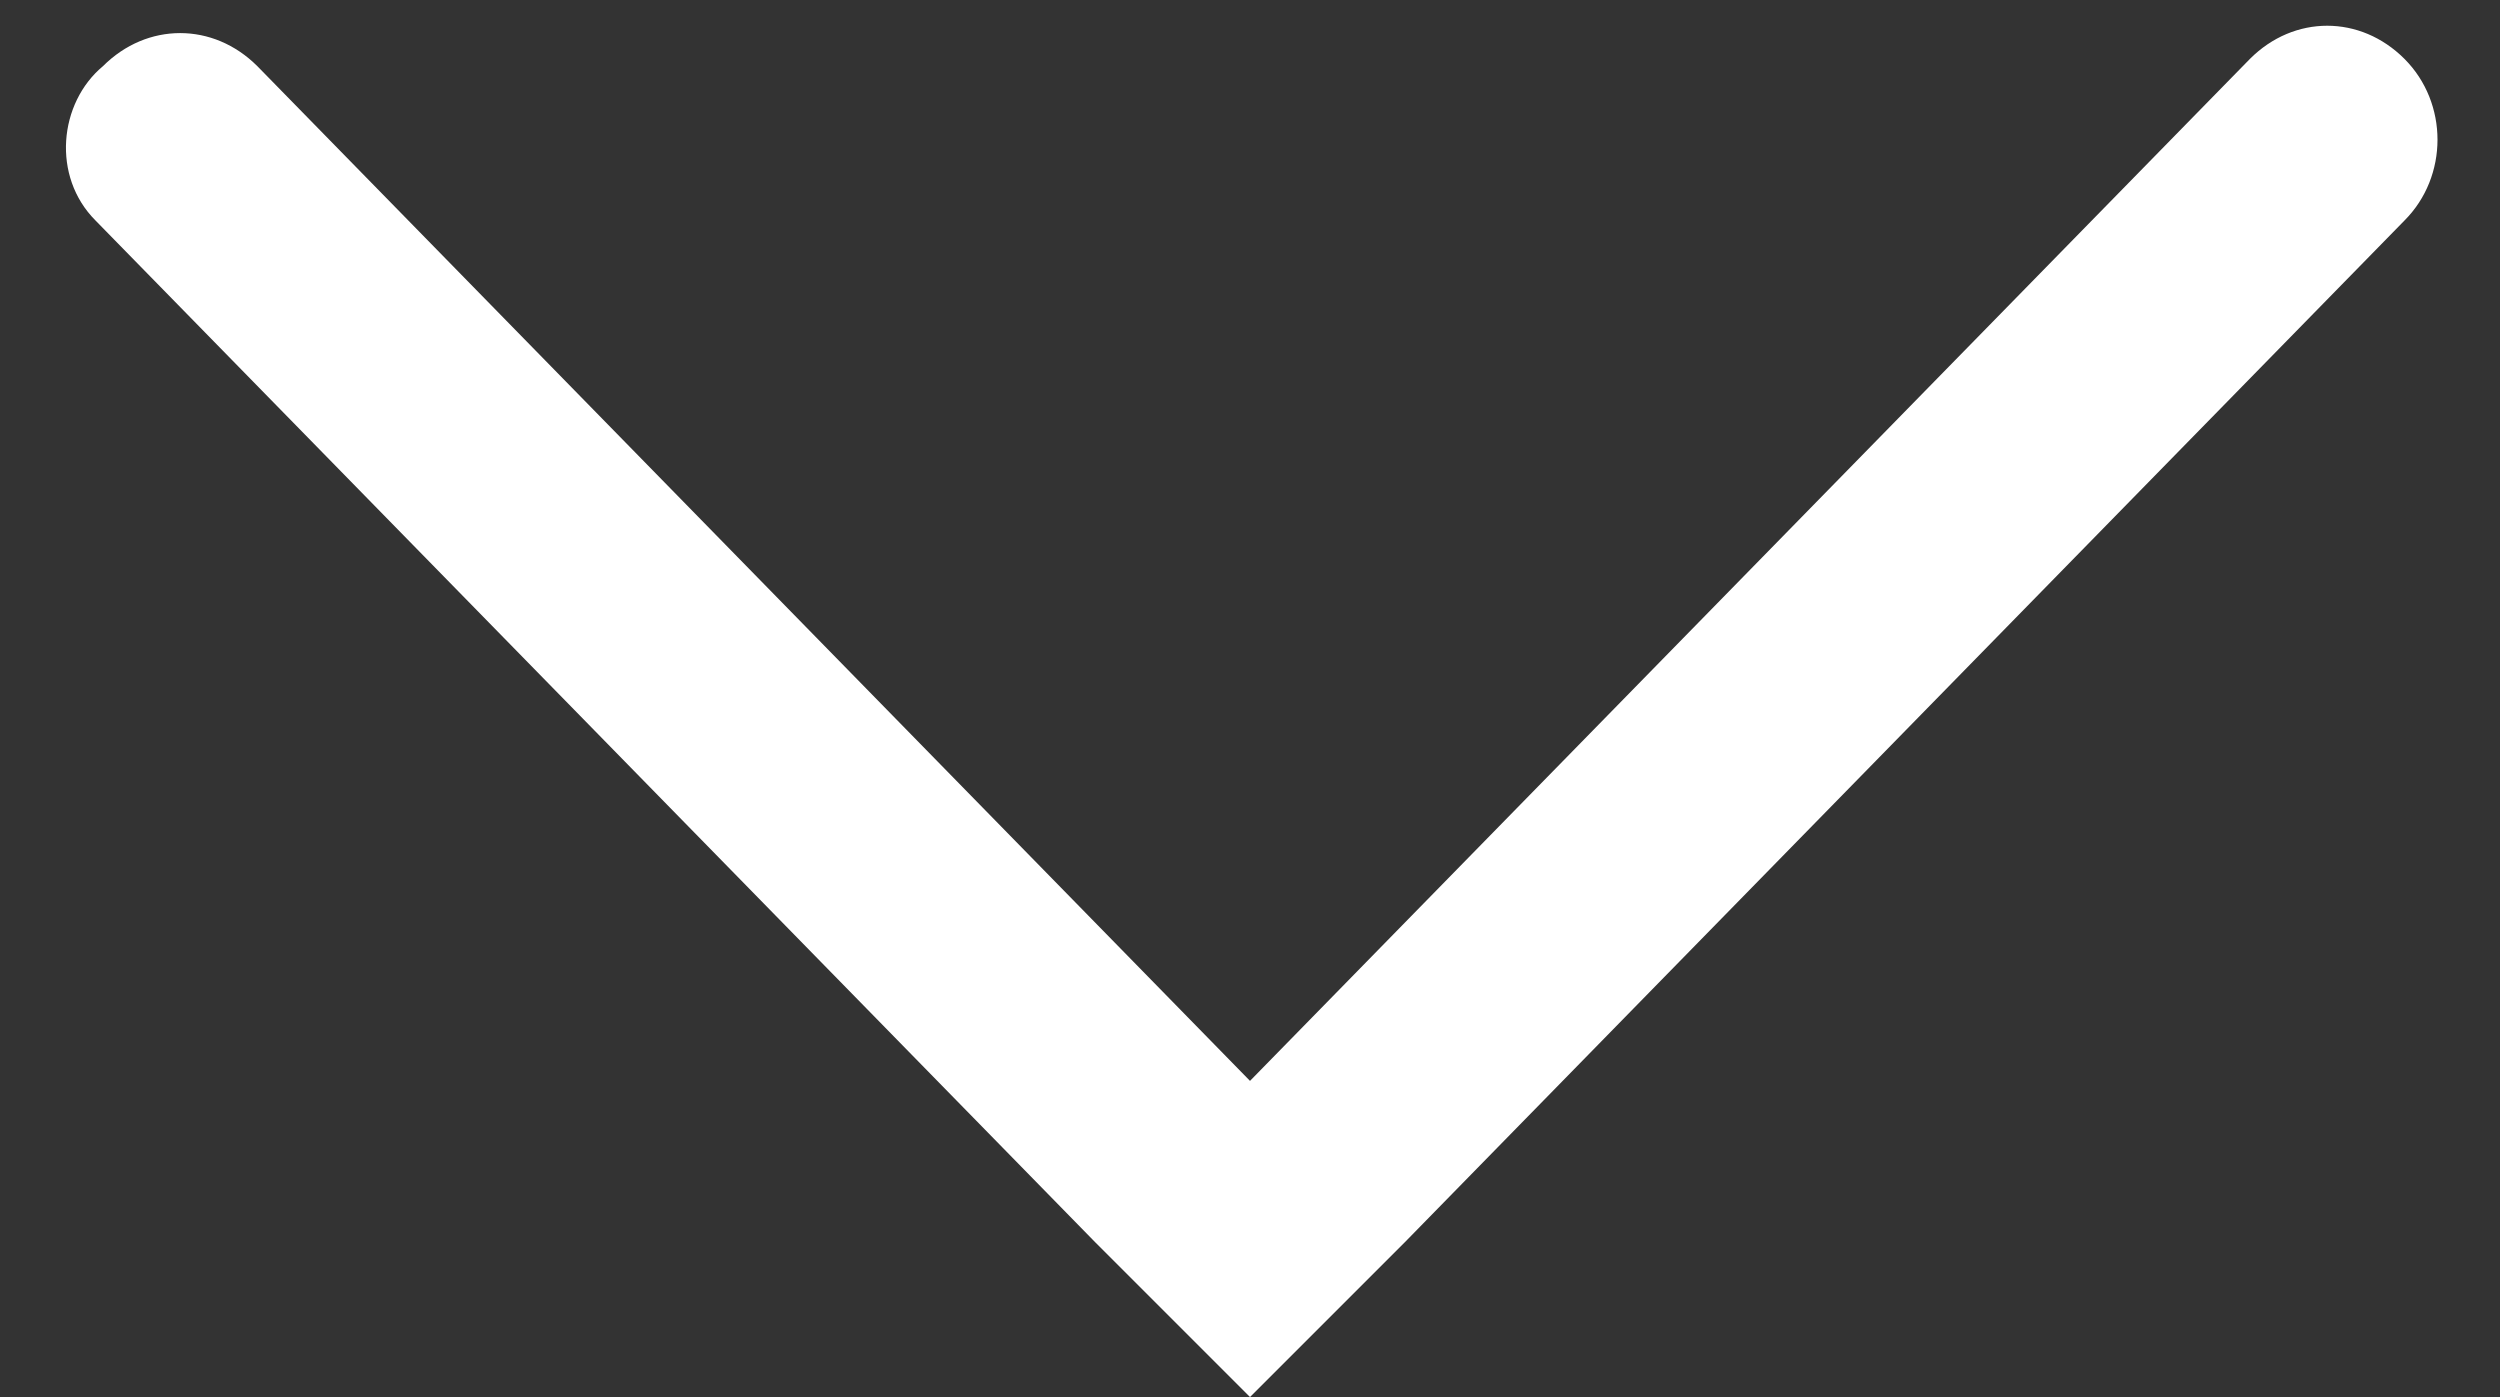<?xml version="1.0" encoding="utf-8"?>
<!-- Generator: Adobe Illustrator 19.0.1, SVG Export Plug-In . SVG Version: 6.00 Build 0)  -->
<svg version="1.1" id="Слой_1" xmlns="http://www.w3.org/2000/svg" xmlns:xlink="http://www.w3.org/1999/xlink" x="0px" y="0px"
	 viewBox="0 0 34 19" style="enable-background:new 0 0 34 19;" xml:space="preserve">
<rect x="0" y="0" width="34" height="19" fill="#333333" stroke="none"/>
<style type="text/css">
	.st0{fill:#fff;}
</style>
<path class="st0" d="M32.7,0.8c-0.6-0.6-1.5-0.6-2.1,0L17,14.7L3.5,0.9c-0.6-0.6-1.5-0.6-2.1,0C0.8,1.4,0.7,2.4,1.3,3l13.6,13.9l0,0
	L17,19l2.1-2.1l0,0L32.7,3C33.3,2.4,33.3,1.4,32.7,0.8z"/>
</svg>
